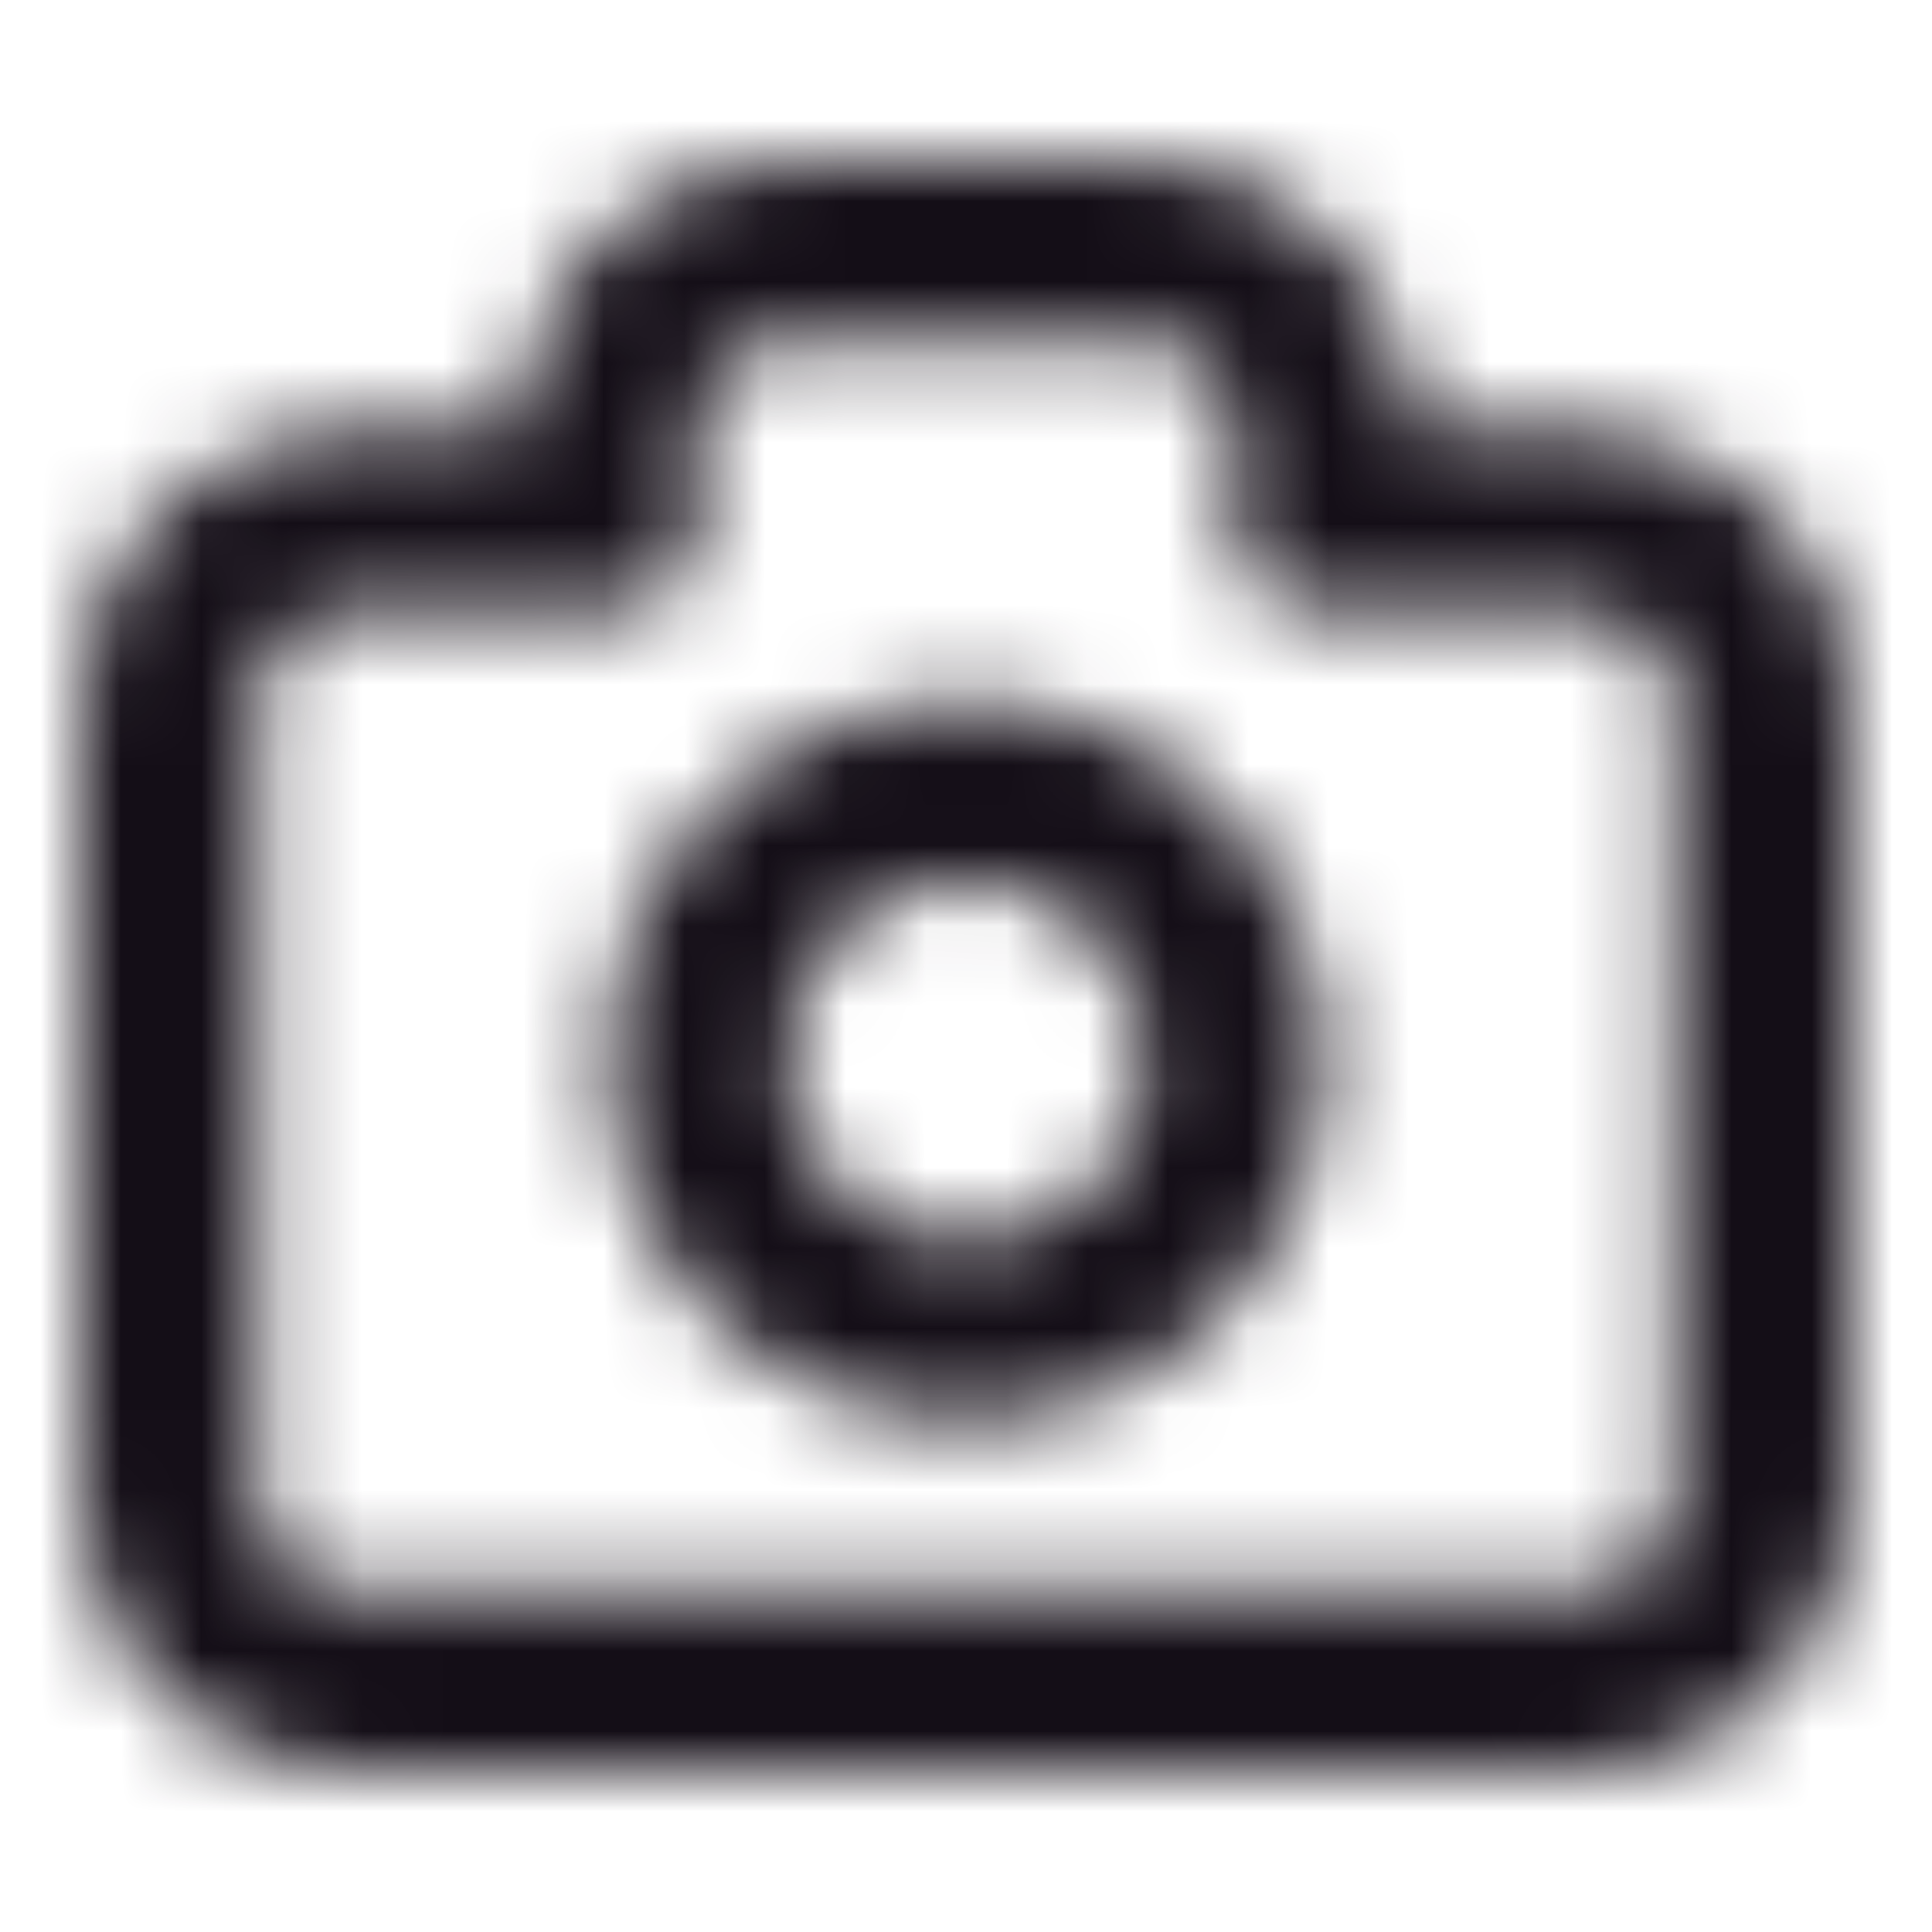 <svg width="24" height="24" viewBox="0 0 24 24" fill="none" xmlns="http://www.w3.org/2000/svg">
<mask id="mask0_201_2282" style="mask-type:alpha" maskUnits="userSpaceOnUse" x="1" y="2" width="22" height="20">
<path fill-rule="evenodd" clip-rule="evenodd" d="M12 8.706C9.545 8.706 7.556 10.707 7.556 13.177C7.556 15.646 9.545 17.647 12 17.647C14.455 17.647 16.444 15.646 16.444 13.177C16.444 10.707 14.455 8.706 12 8.706ZM9.778 13.177C9.778 11.942 10.773 10.941 12 10.941C13.227 10.941 14.222 11.942 14.222 13.177C14.222 14.411 13.227 15.412 12 15.412C10.773 15.412 9.778 14.411 9.778 13.177Z" fill="black"/>
<path fill-rule="evenodd" clip-rule="evenodd" d="M9.778 2C7.937 2 6.444 3.501 6.444 5.353H4.333C2.492 5.353 1 6.854 1 8.706V18.647C1 20.499 2.492 22 4.333 22H19.667C21.508 22 23 20.499 23 18.647V8.706C23 6.854 21.508 5.353 19.667 5.353H17.556C17.556 3.501 16.063 2 14.222 2H9.778ZM15.333 5.353C15.333 4.736 14.836 4.235 14.222 4.235H9.778C9.164 4.235 8.667 4.736 8.667 5.353V6.588C8.667 7.141 8.219 7.588 7.667 7.588H4.333C3.72 7.588 3.222 8.089 3.222 8.706V18.647C3.222 19.264 3.72 19.765 4.333 19.765H19.667C20.28 19.765 20.778 19.264 20.778 18.647V8.706C20.778 8.089 20.28 7.588 19.667 7.588H16.333C15.781 7.588 15.333 7.141 15.333 6.588V5.353Z" fill="black"/>
</mask>
<g mask="url(#mask0_201_2282)">
<rect x="-1.333" y="-0.853" width="26.667" height="26.823" fill="#140E17"/>
</g>
</svg>
